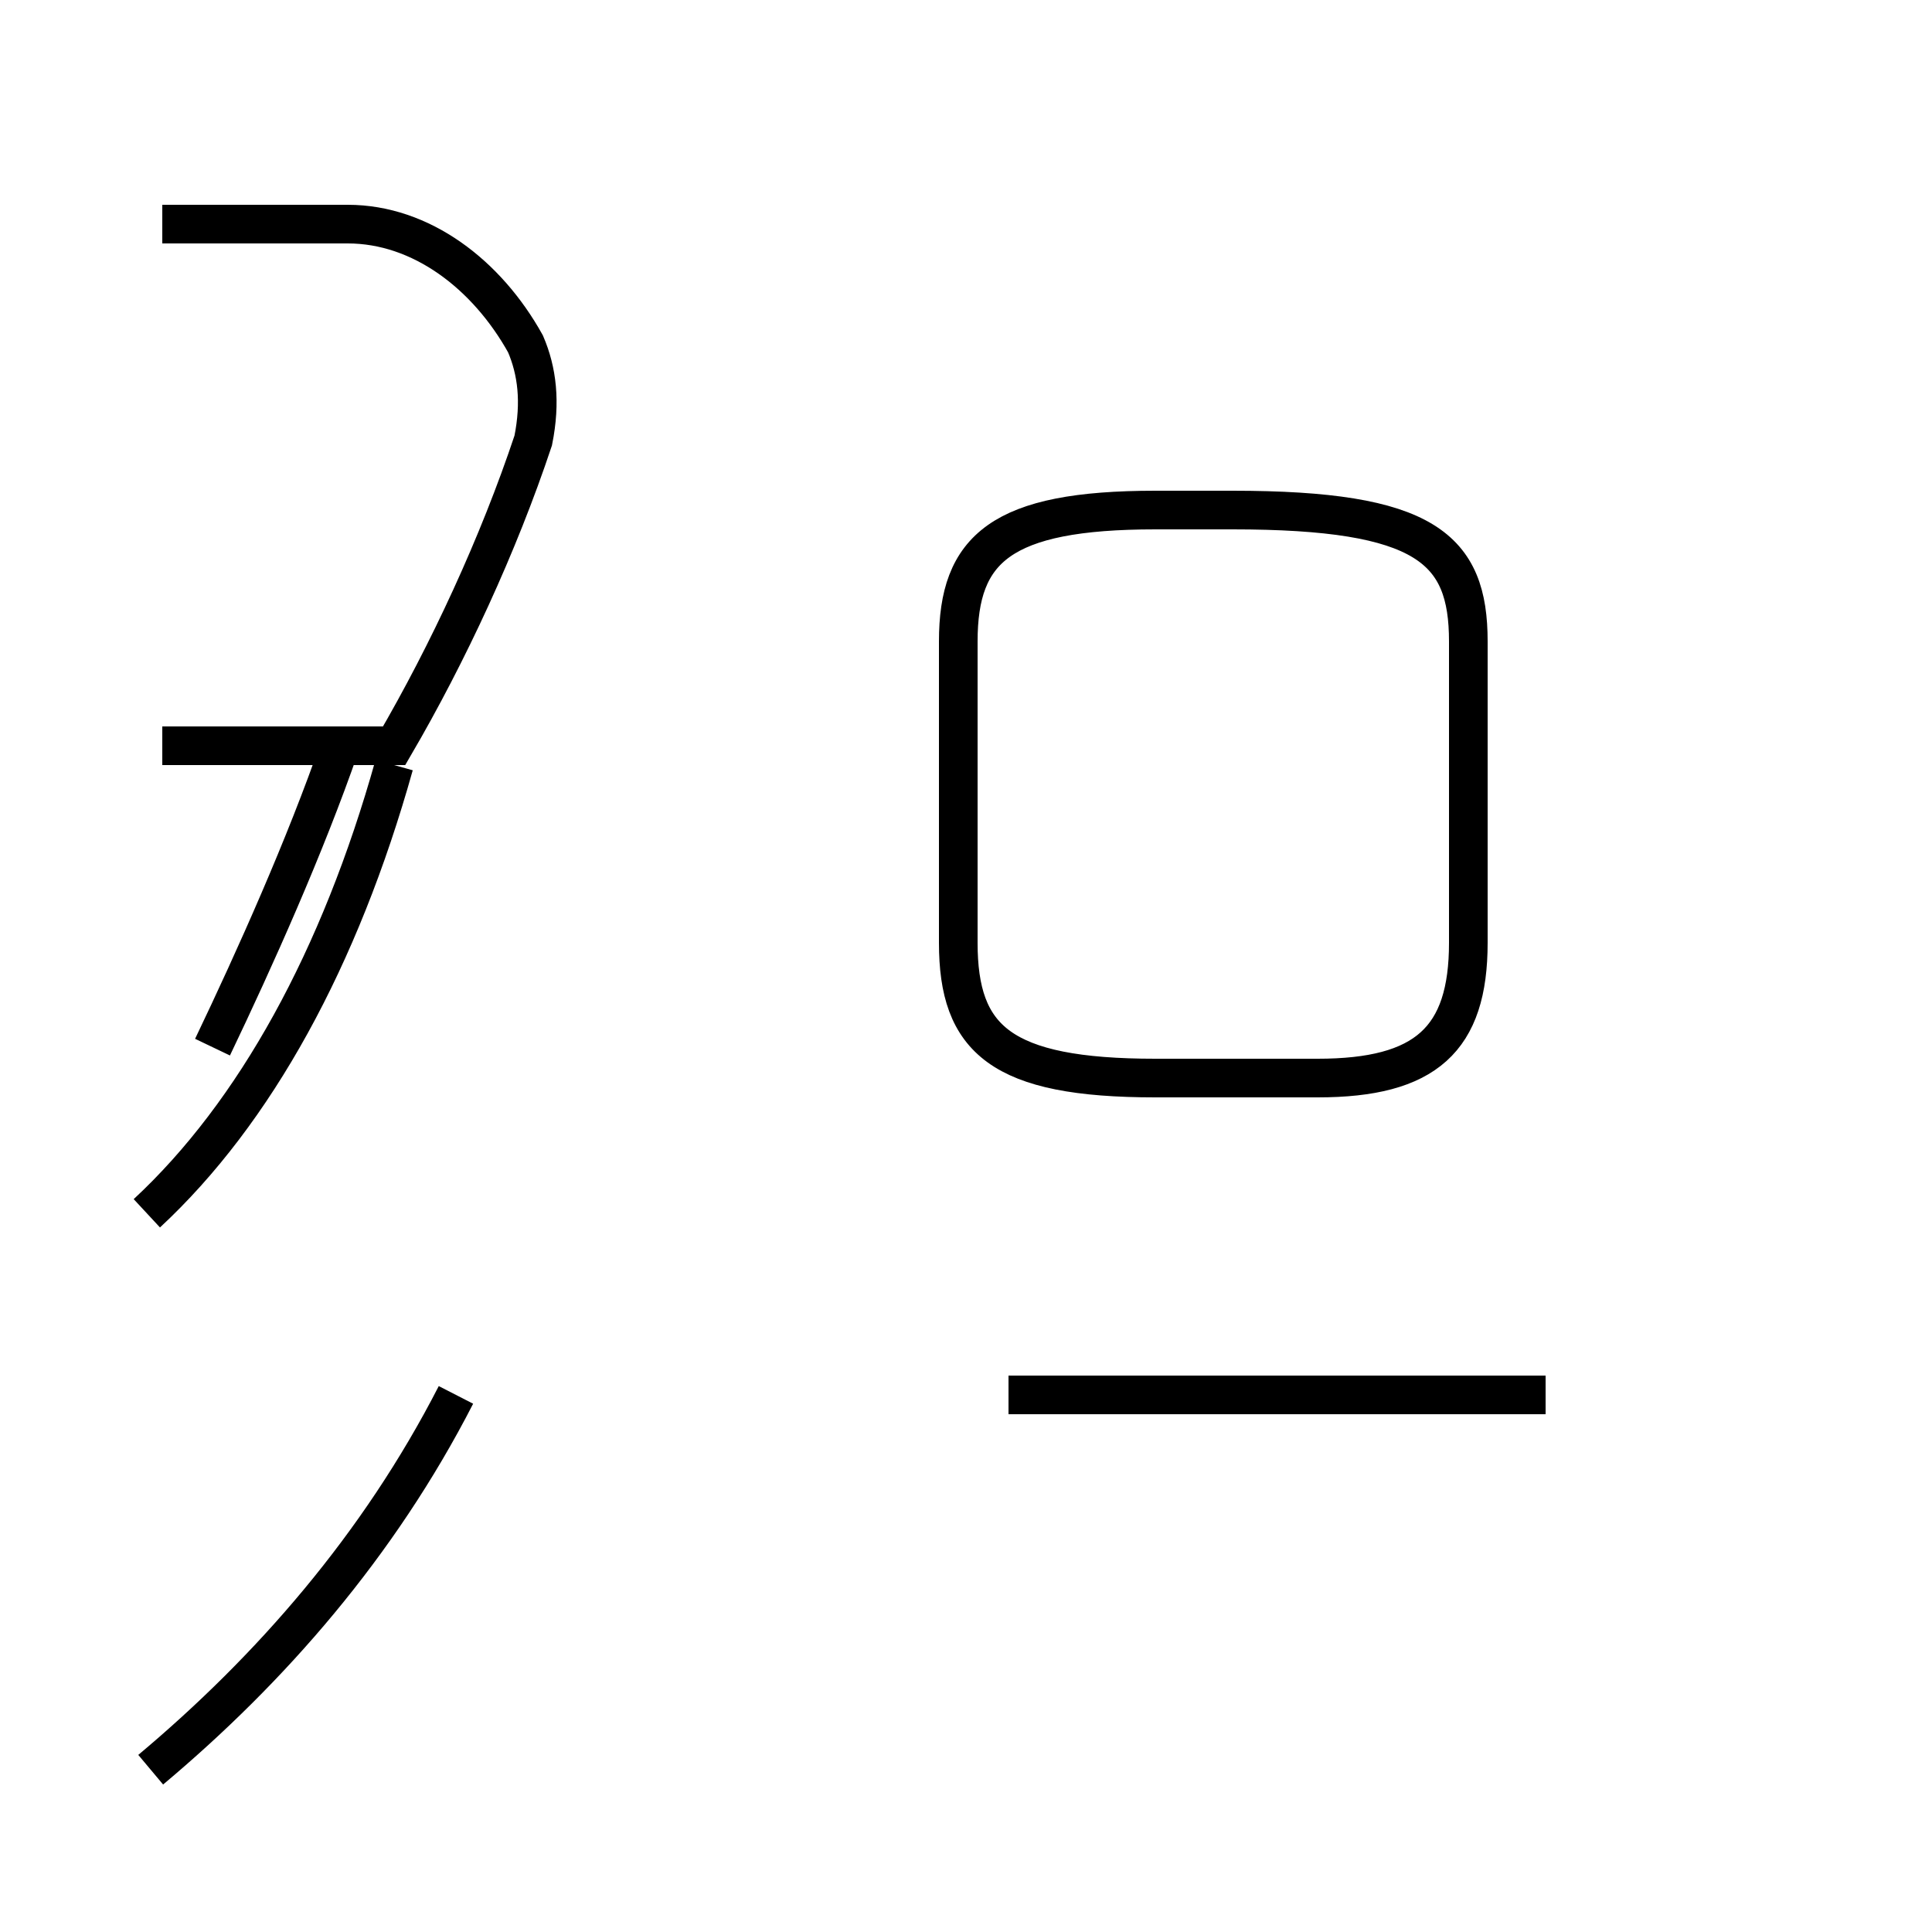 <?xml version='1.0' encoding='utf8'?>
<svg viewBox="0.0 -44.0 50.0 50.0" version="1.1" xmlns="http://www.w3.org/2000/svg">
<rect x="0.0" y="-44.0" width="50.0" height="50.0" fill="#808080" stroke="none"/>
<rect x="-1000" y="-1000" width="2000" height="2000" stroke="white" fill="white"/>
<g style="fill:none; stroke:#000000;  stroke-width:1">
<path d="M 8.8 24.7 C 7.9 22.1 6.6 19.2 5.5 16.9 M 4.2 24.7 L 10.2 24.7 C 11.6 27.1 12.9 29.9 13.8 32.6 C 14.0 33.6 13.9 34.4 13.6 35.1 C 12.6 36.9 10.9 38.2 9.0 38.2 L 4.2 38.2 M 3.8 12.6 C 6.6 15.2 8.8 19.2 10.2 24.2 M 3.9 -1.8 C 7.0 0.8 9.8 4.0 11.8 7.9 M 31.9 16.1 L 34.1 16.1 C 36.9 16.1 38.0 17.1 38.0 19.6 L 38.0 27.4 C 38.0 29.8 36.9 30.8 31.9 30.8 L 29.9 30.8 C 25.9 30.8 24.8 29.8 24.8 27.4 L 24.8 19.6 C 24.8 17.1 25.9 16.1 29.9 16.1 Z M 26.1 7.9 L 40.0 7.9 " transform="scale(1, -1)" />
</g>
</svg>